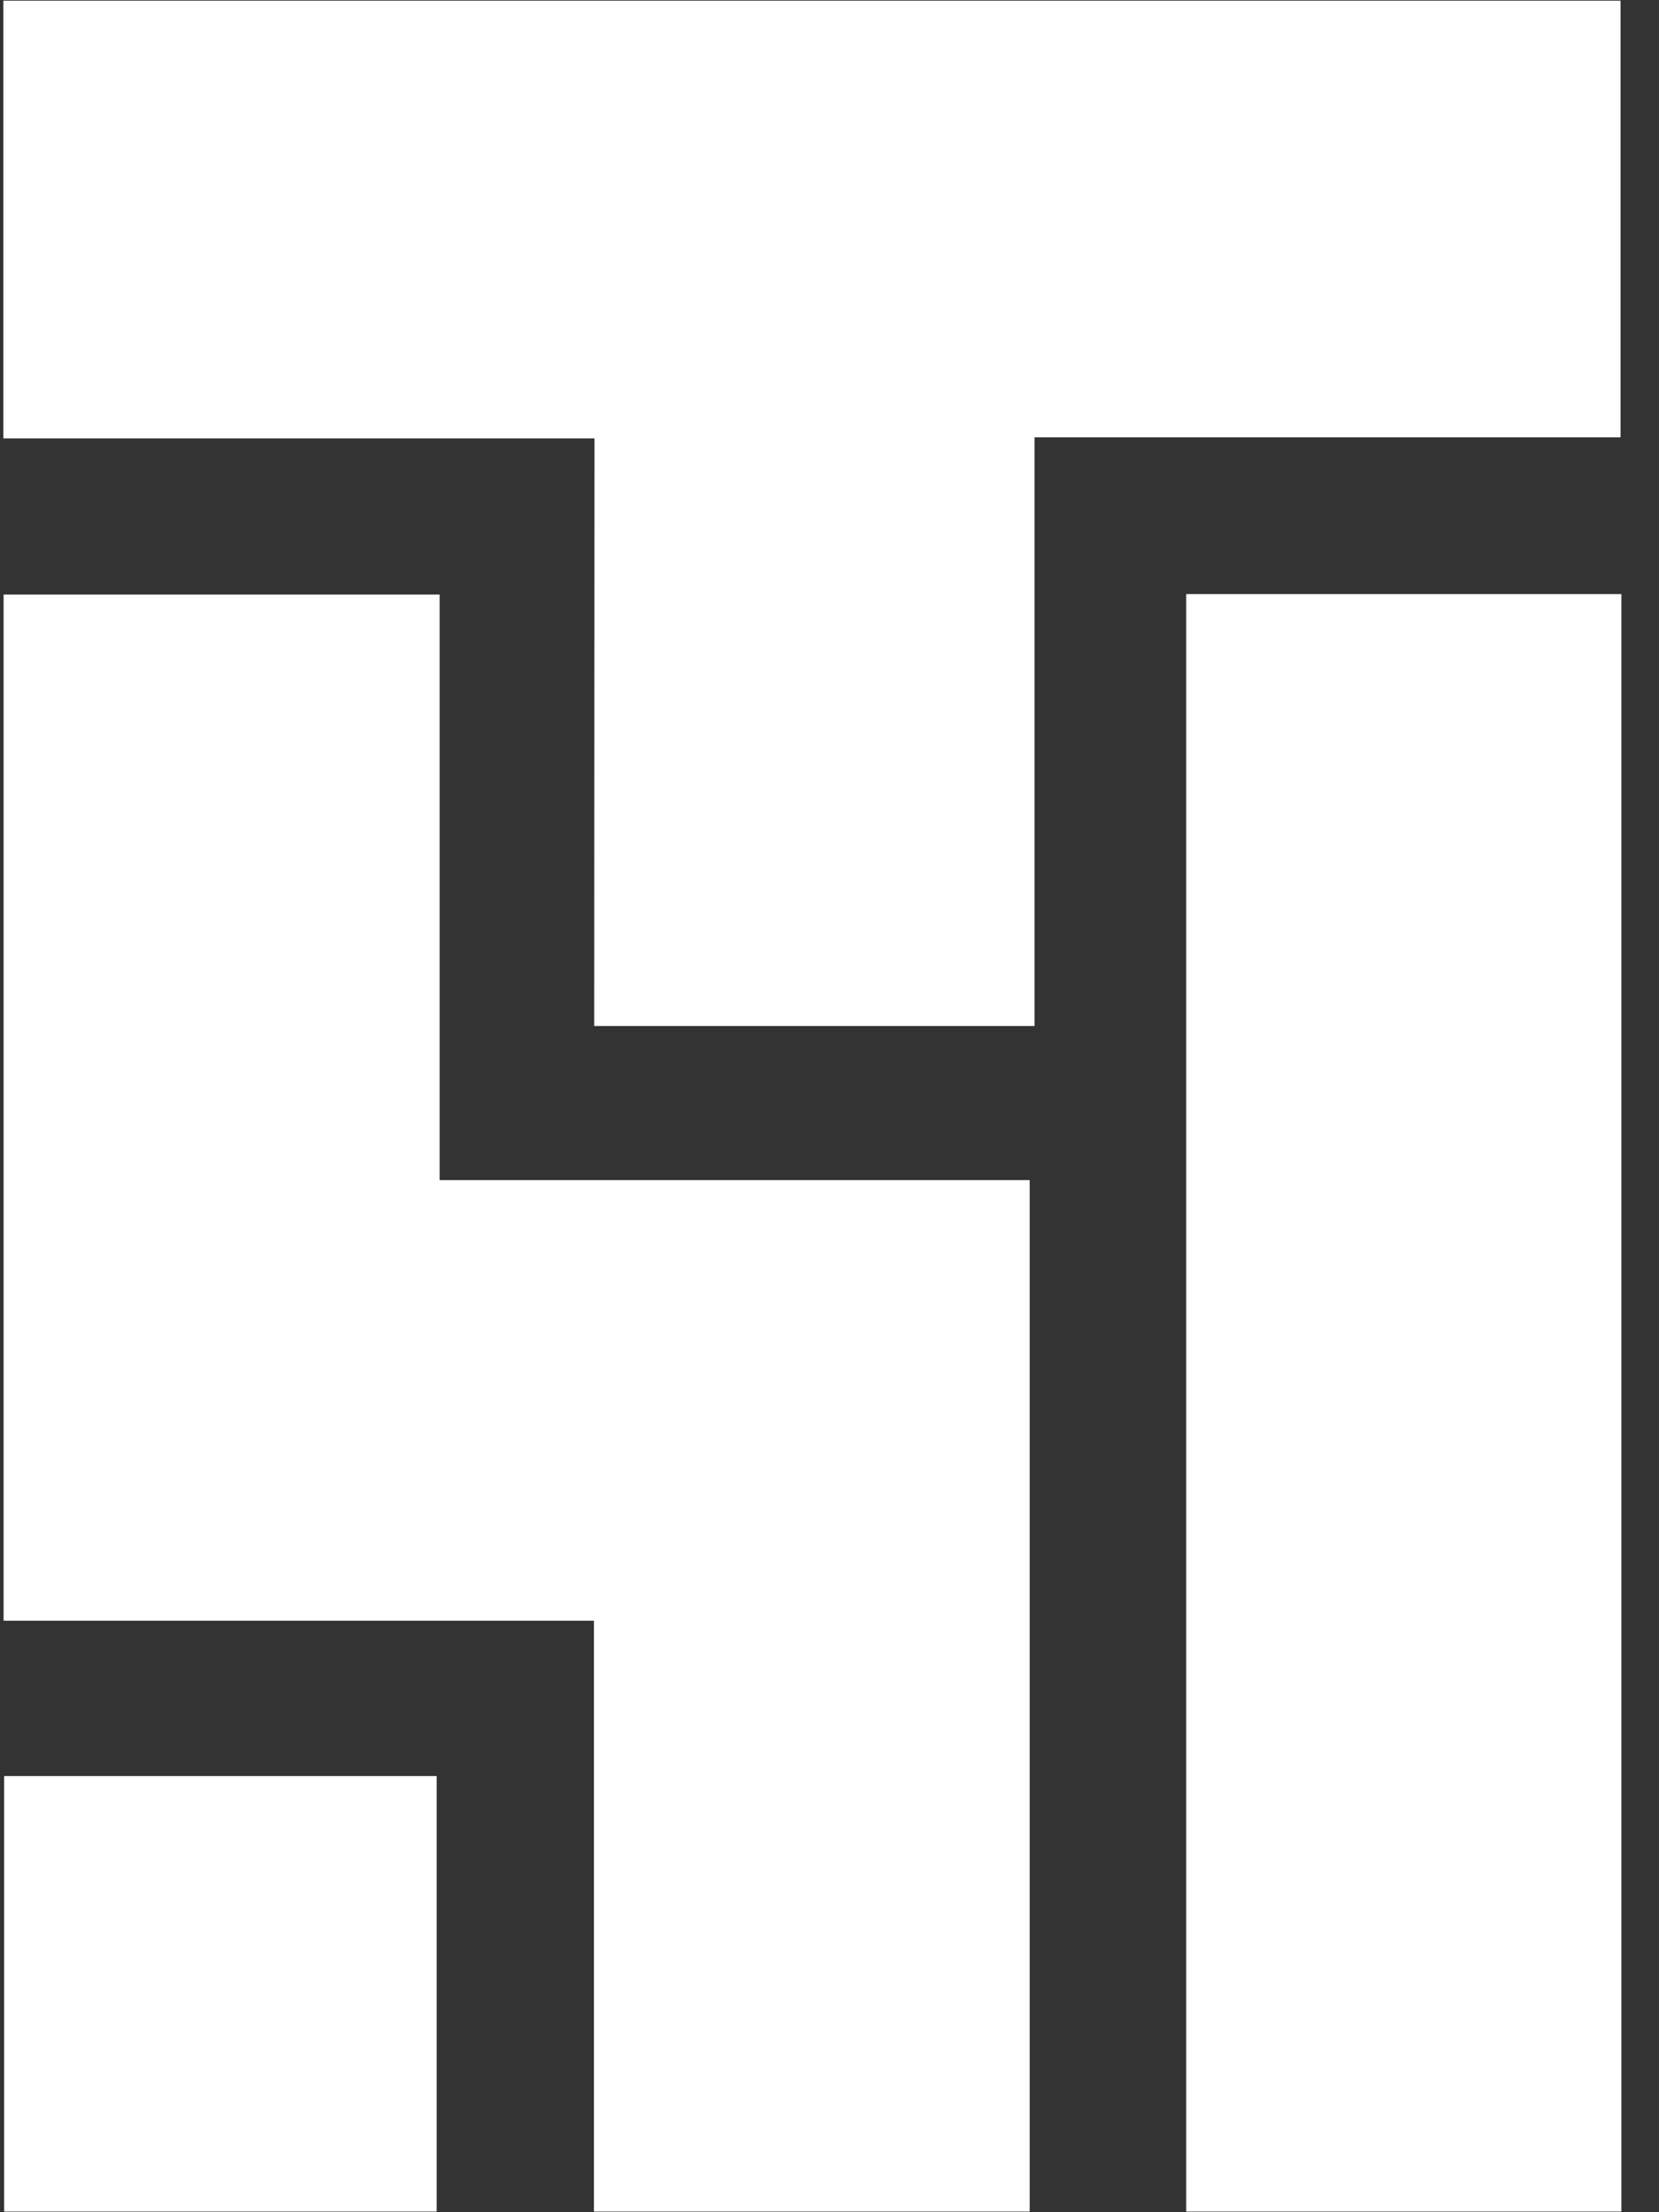 <svg width="18" height="24" xmlns="http://www.w3.org/2000/svg"><rect width="100%" height="100%" fill="#333333" stroke="none"/><g fill="#FFF" fill-rule="nonzero"><path d="M6.45 4.756H.036V.007h17.547v4.738h-6.358v6.386H6.447z"/><path d="M.04 6.45h4.73v6.353h6.402v11.19H6.444v-6.41H.039V6.45zm12.83-.005h4.722v17.548H12.87V6.445z"/><path d="M4.738 23.993H.045v-4.725h4.693z"/></g></svg>
